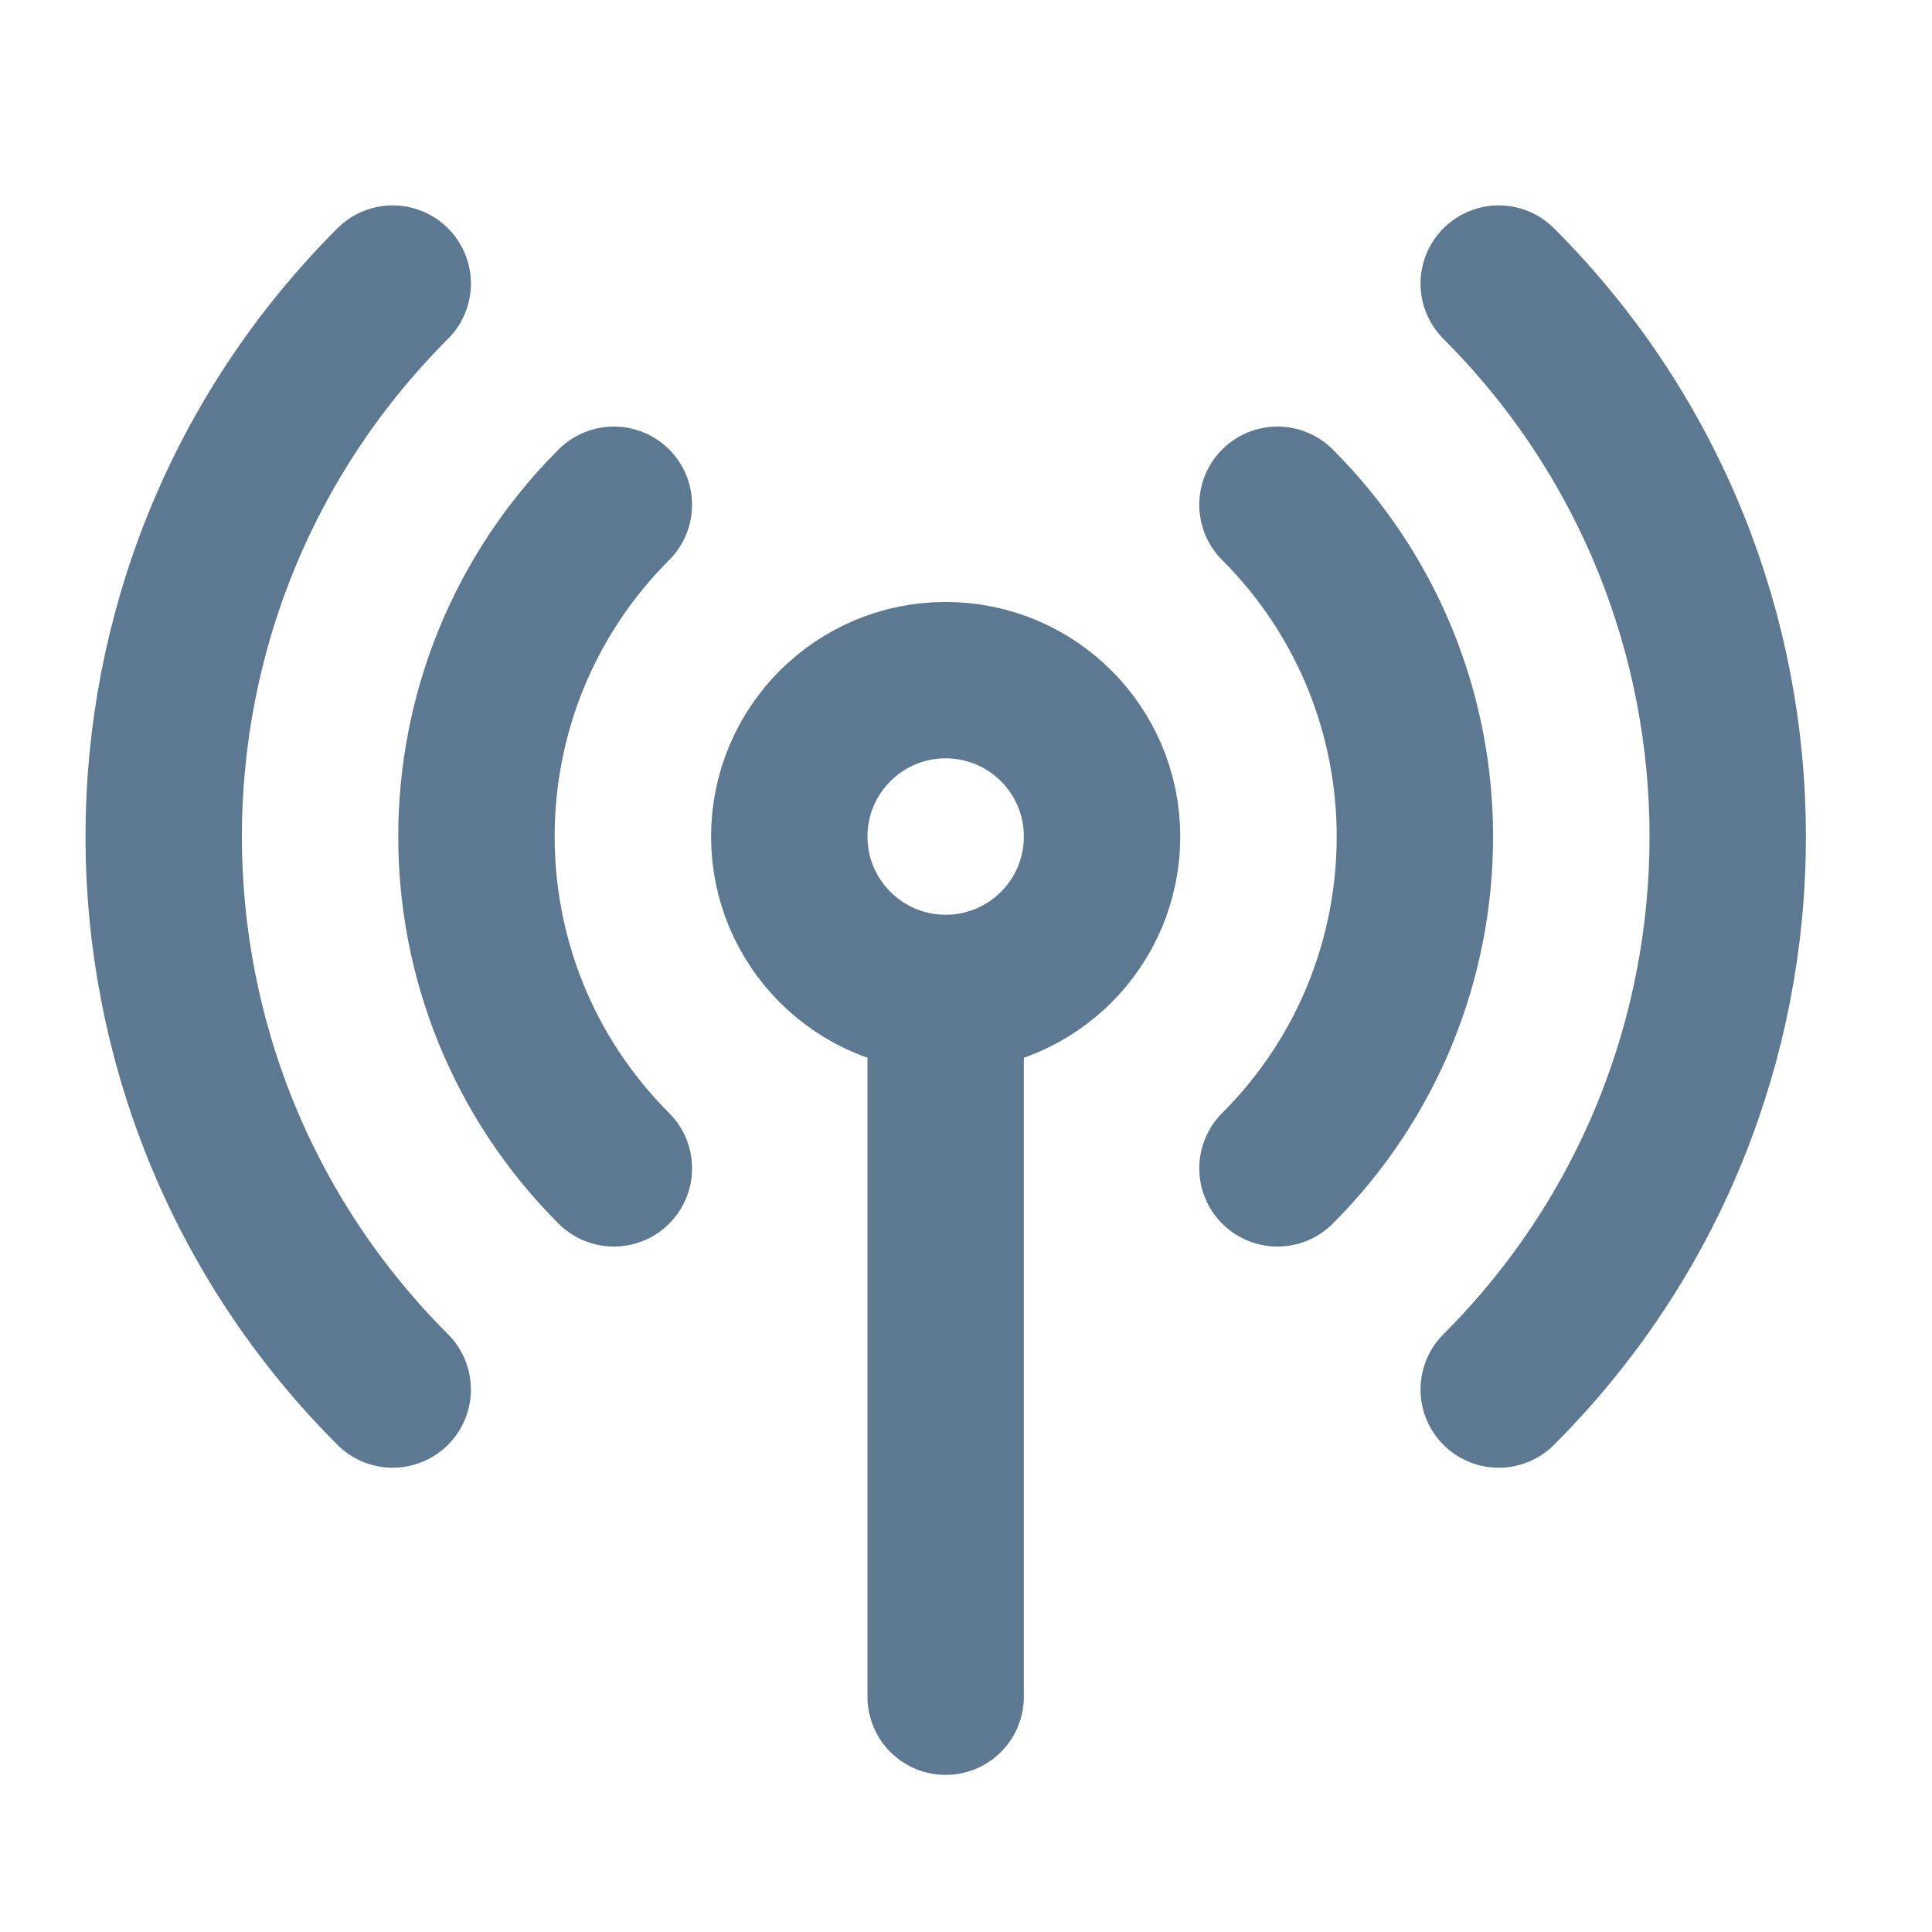 <svg width="19" height="19" viewBox="0 0 19 19" fill="none" xmlns="http://www.w3.org/2000/svg">
<g clip-path="url(#clip0_1301_1792)">
<path d="M12.563 4.964C14.365 6.766 14.365 9.688 12.563 11.49M6.037 11.49C4.235 9.688 4.235 6.766 6.037 4.964M3.862 13.665C0.859 10.662 0.859 5.792 3.862 2.789M14.739 2.789C17.742 5.792 17.742 10.662 14.739 13.665M9.3 9.765C10.15 9.765 10.838 9.076 10.838 8.227C10.838 7.377 10.15 6.689 9.3 6.689C8.451 6.689 7.762 7.377 7.762 8.227C7.762 9.076 8.451 9.765 9.3 9.765ZM9.3 9.765V16.686" stroke="#5D7891" stroke-width="1.538" stroke-linecap="round" stroke-linejoin="round"/>
</g>
<defs>
<clipPath id="clip0_1301_1792">
<rect width="18.458" height="18.458" fill="white" transform="translate(0.07 0.536)"/>
</clipPath>
</defs>
</svg>
